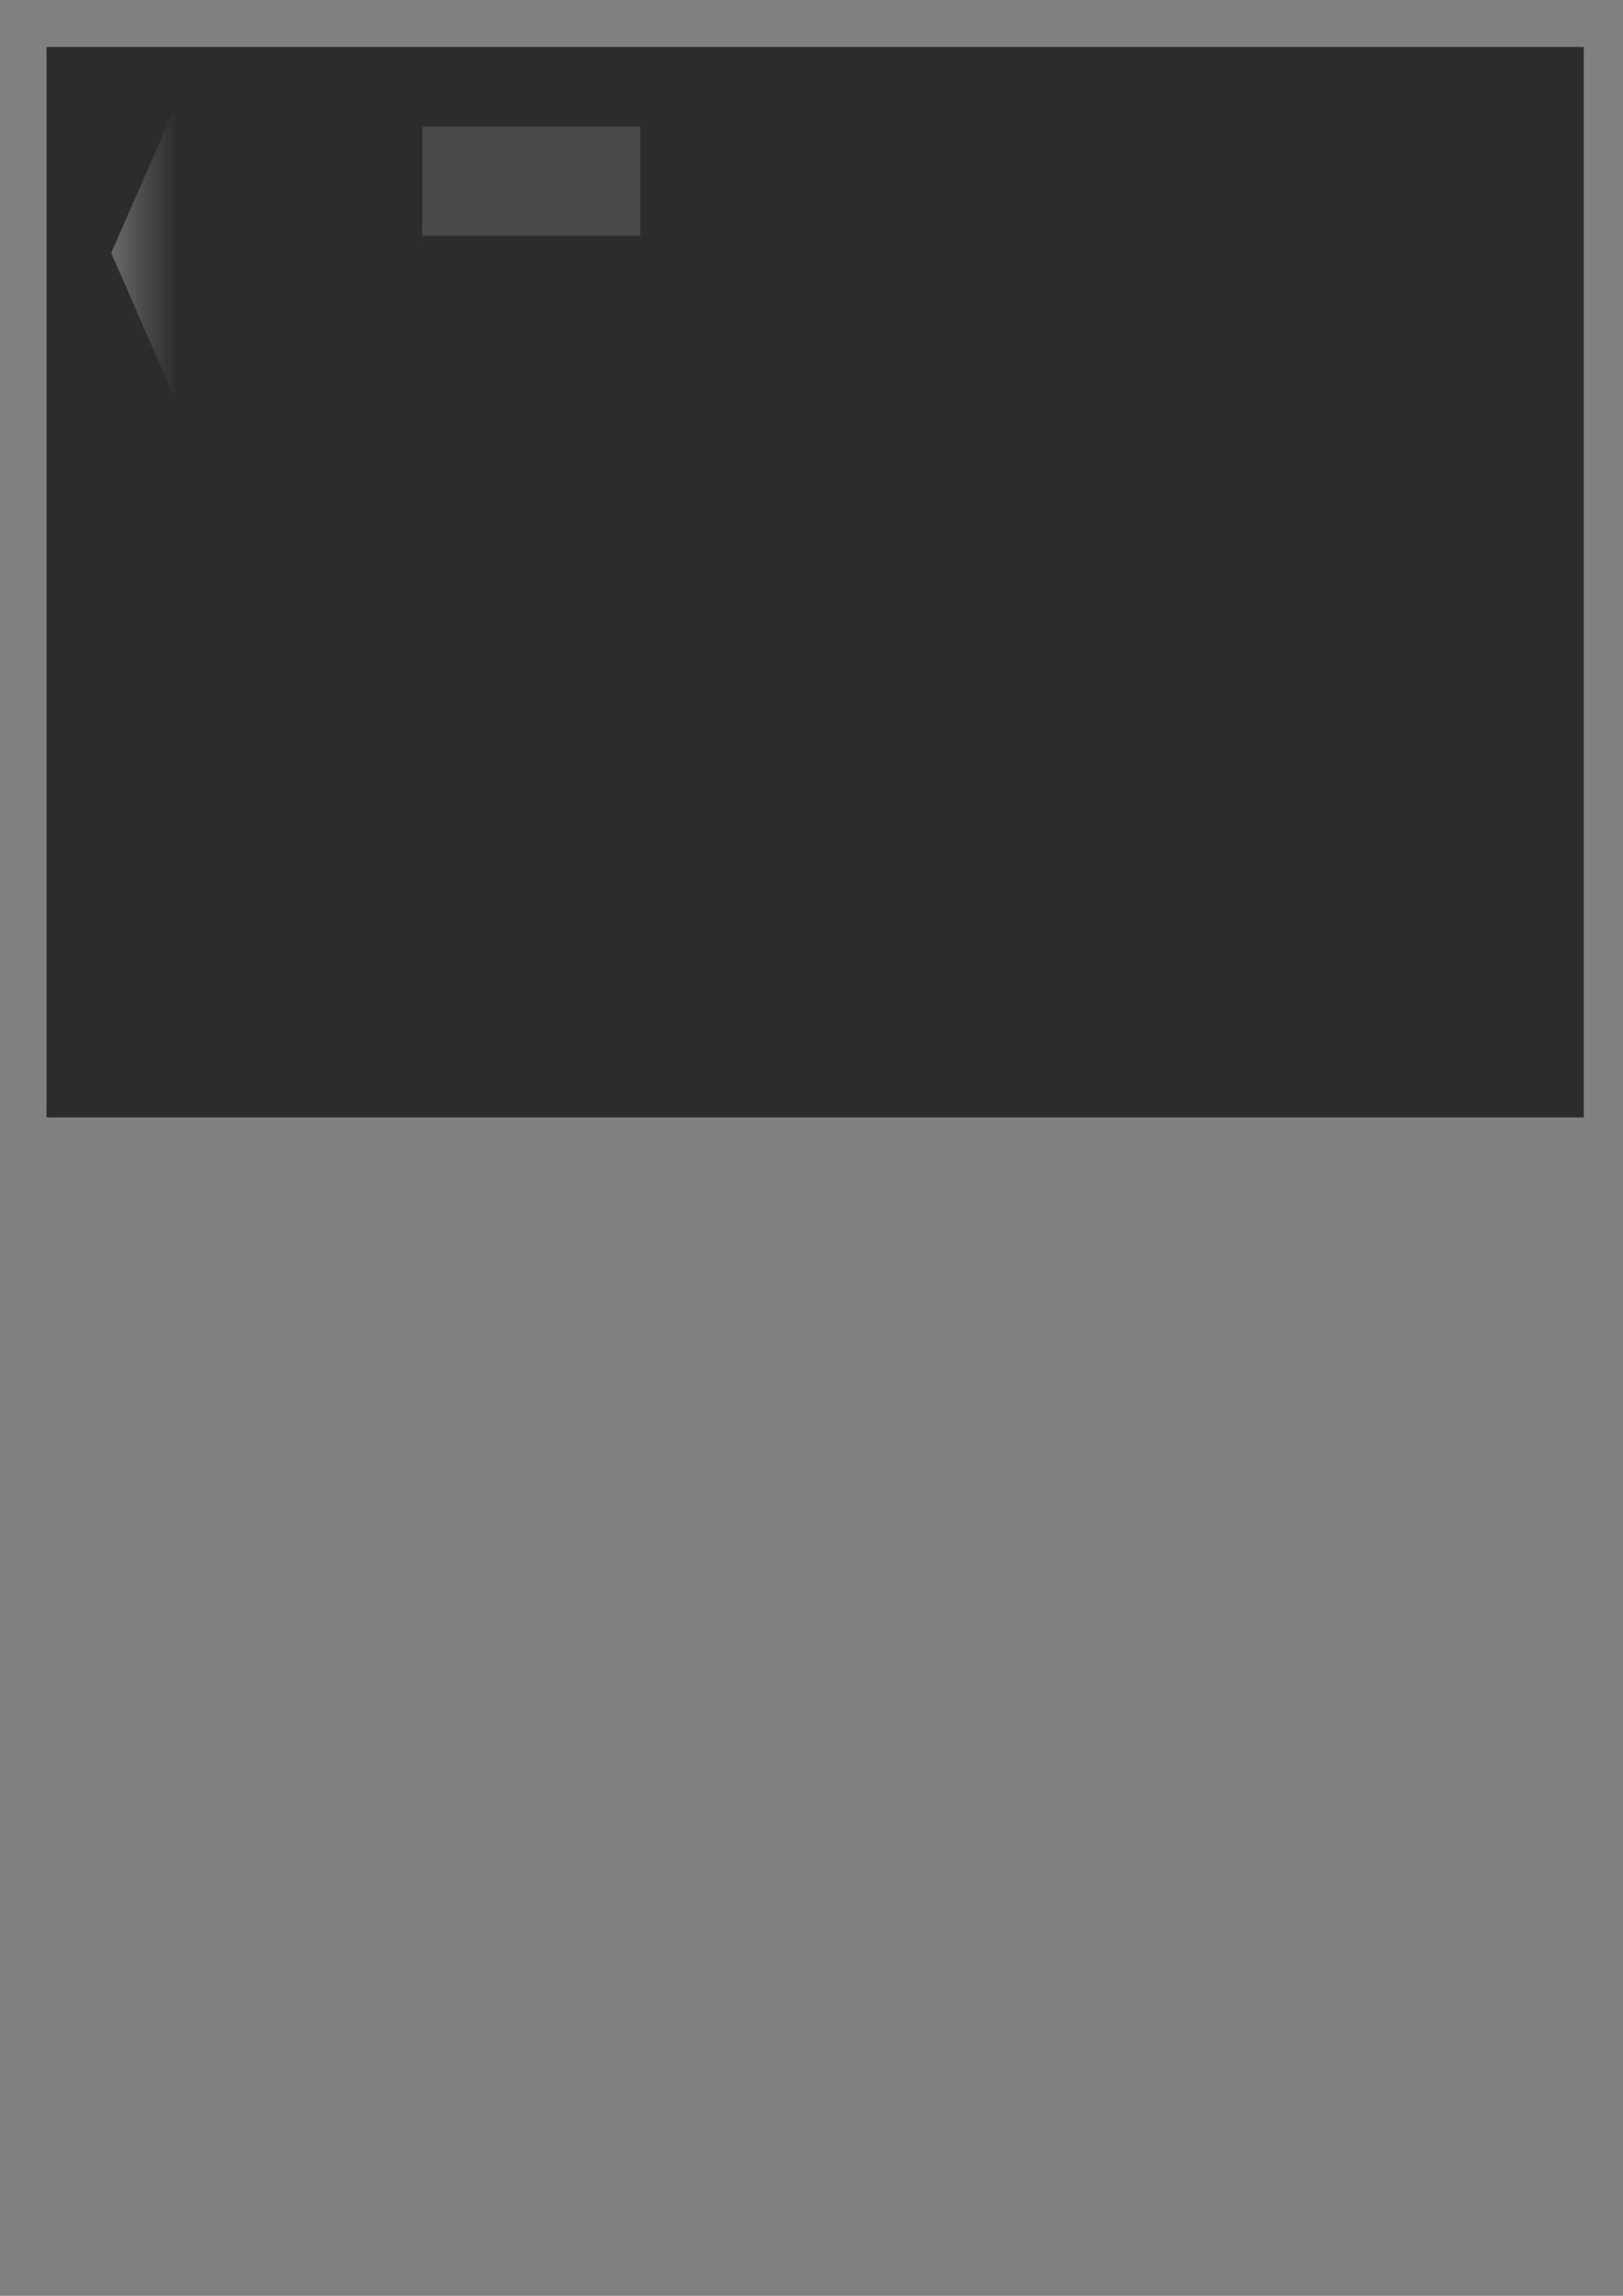 <?xml version="1.0" encoding="UTF-8" standalone="no"?>
<!-- Created with Inkscape (http://www.inkscape.org/) -->

<svg
   xmlns:dc="http://purl.org/dc/elements/1.1/"
   xmlns:cc="http://creativecommons.org/ns#"
   xmlns:rdf="http://www.w3.org/1999/02/22-rdf-syntax-ns#"
   xmlns:svg="http://www.w3.org/2000/svg"
   xmlns="http://www.w3.org/2000/svg"
   xmlns:xlink="http://www.w3.org/1999/xlink"
   xmlns:sodipodi="http://sodipodi.sourceforge.net/DTD/sodipodi-0.dtd"
   xmlns:inkscape="http://www.inkscape.org/namespaces/inkscape"
   width="210mm"
   height="297mm"
   viewBox="0 0 744.094 1052.362"
   id="svg2"
   version="1.1"
   inkscape:version="0.91 r13725"
   sodipodi:docname="drawing.svg"
   inkscape:export-filename="/home/khairul/Projects/two-taps-racer/sprites/ui/btn_arrow.png"
   inkscape:export-xdpi="192"
   inkscape:export-ydpi="192">
  <rect x="0" y="0" width="744.094" height="1052.362" fill="#808080" stroke="none"/>
  <defs
     id="defs4">
    <linearGradient
       inkscape:collect="always"
       id="linearGradient4139">
      <stop
         style="stop-color:#ffffff;stop-opacity:0.584"
         offset="0"
         id="stop4141" />
      <stop
         style="stop-color:#ffffff;stop-opacity:0"
         offset="1"
         id="stop4143" />
    </linearGradient>
    <linearGradient
       inkscape:collect="always"
       xlink:href="#linearGradient4139"
       id="linearGradient4145"
       x1="319.564"
       y1="352.362"
       x2="380"
       y2="352.362"
       gradientUnits="userSpaceOnUse"
       gradientTransform="translate(-299.005,-236.376)" />
  </defs>
  <sodipodi:namedview
     id="base"
     pagecolor="#ffffff"
     bordercolor="#666666"
     borderopacity="1.0"
     inkscape:pageopacity="0.0"
     inkscape:pageshadow="2"
     inkscape:zoom="2.8"
     inkscape:cx="284.10347"
     inkscape:cy="965.78702"
     inkscape:document-units="px"
     inkscape:current-layer="layer1"
     showgrid="false"
     inkscape:window-width="1366"
     inkscape:window-height="705"
     inkscape:window-x="0"
     inkscape:window-y="32"
     inkscape:window-maximized="1" />
  <g
     inkscape:label="Layer 1"
     inkscape:groupmode="layer"
     id="layer1">
    <rect
       style="fill:#2c2c2c;fill-opacity:1;stroke:none;stroke-width:5;stroke-miterlimit:4;stroke-dasharray:none;stroke-opacity:1"
       id="rect4166"
       width="704.775"
       height="490.661"
       x="21.338"
       y="21.536" />
    <path
       style="fill:url(#linearGradient4145);fill-opacity:1;stroke:none;stroke-width:5;stroke-miterlimit:4;stroke-dasharray:none;stroke-opacity:1"
       d="m 50.995,115.987 30,-68.571 0,137.143 -30,-68.571 z"
       id="rect4136"
       inkscape:connector-curvature="0"
       sodipodi:nodetypes="ccccc"
       inkscape:export-filename="/home/khairul/Projects/two-taps-racer/sprites/ui/btn_arrow.png"
       inkscape:export-xdpi="192.2813"
       inkscape:export-ydpi="192.2813" />
    <rect
       style="fill:#5f5f5f;fill-opacity:0.584;stroke:none;stroke-width:5;stroke-miterlimit:4;stroke-dasharray:none;stroke-opacity:1"
       id="rect4139"
       width="100"
       height="50"
       x="193.571"
       y="58.076" />
  </g>
</svg>
